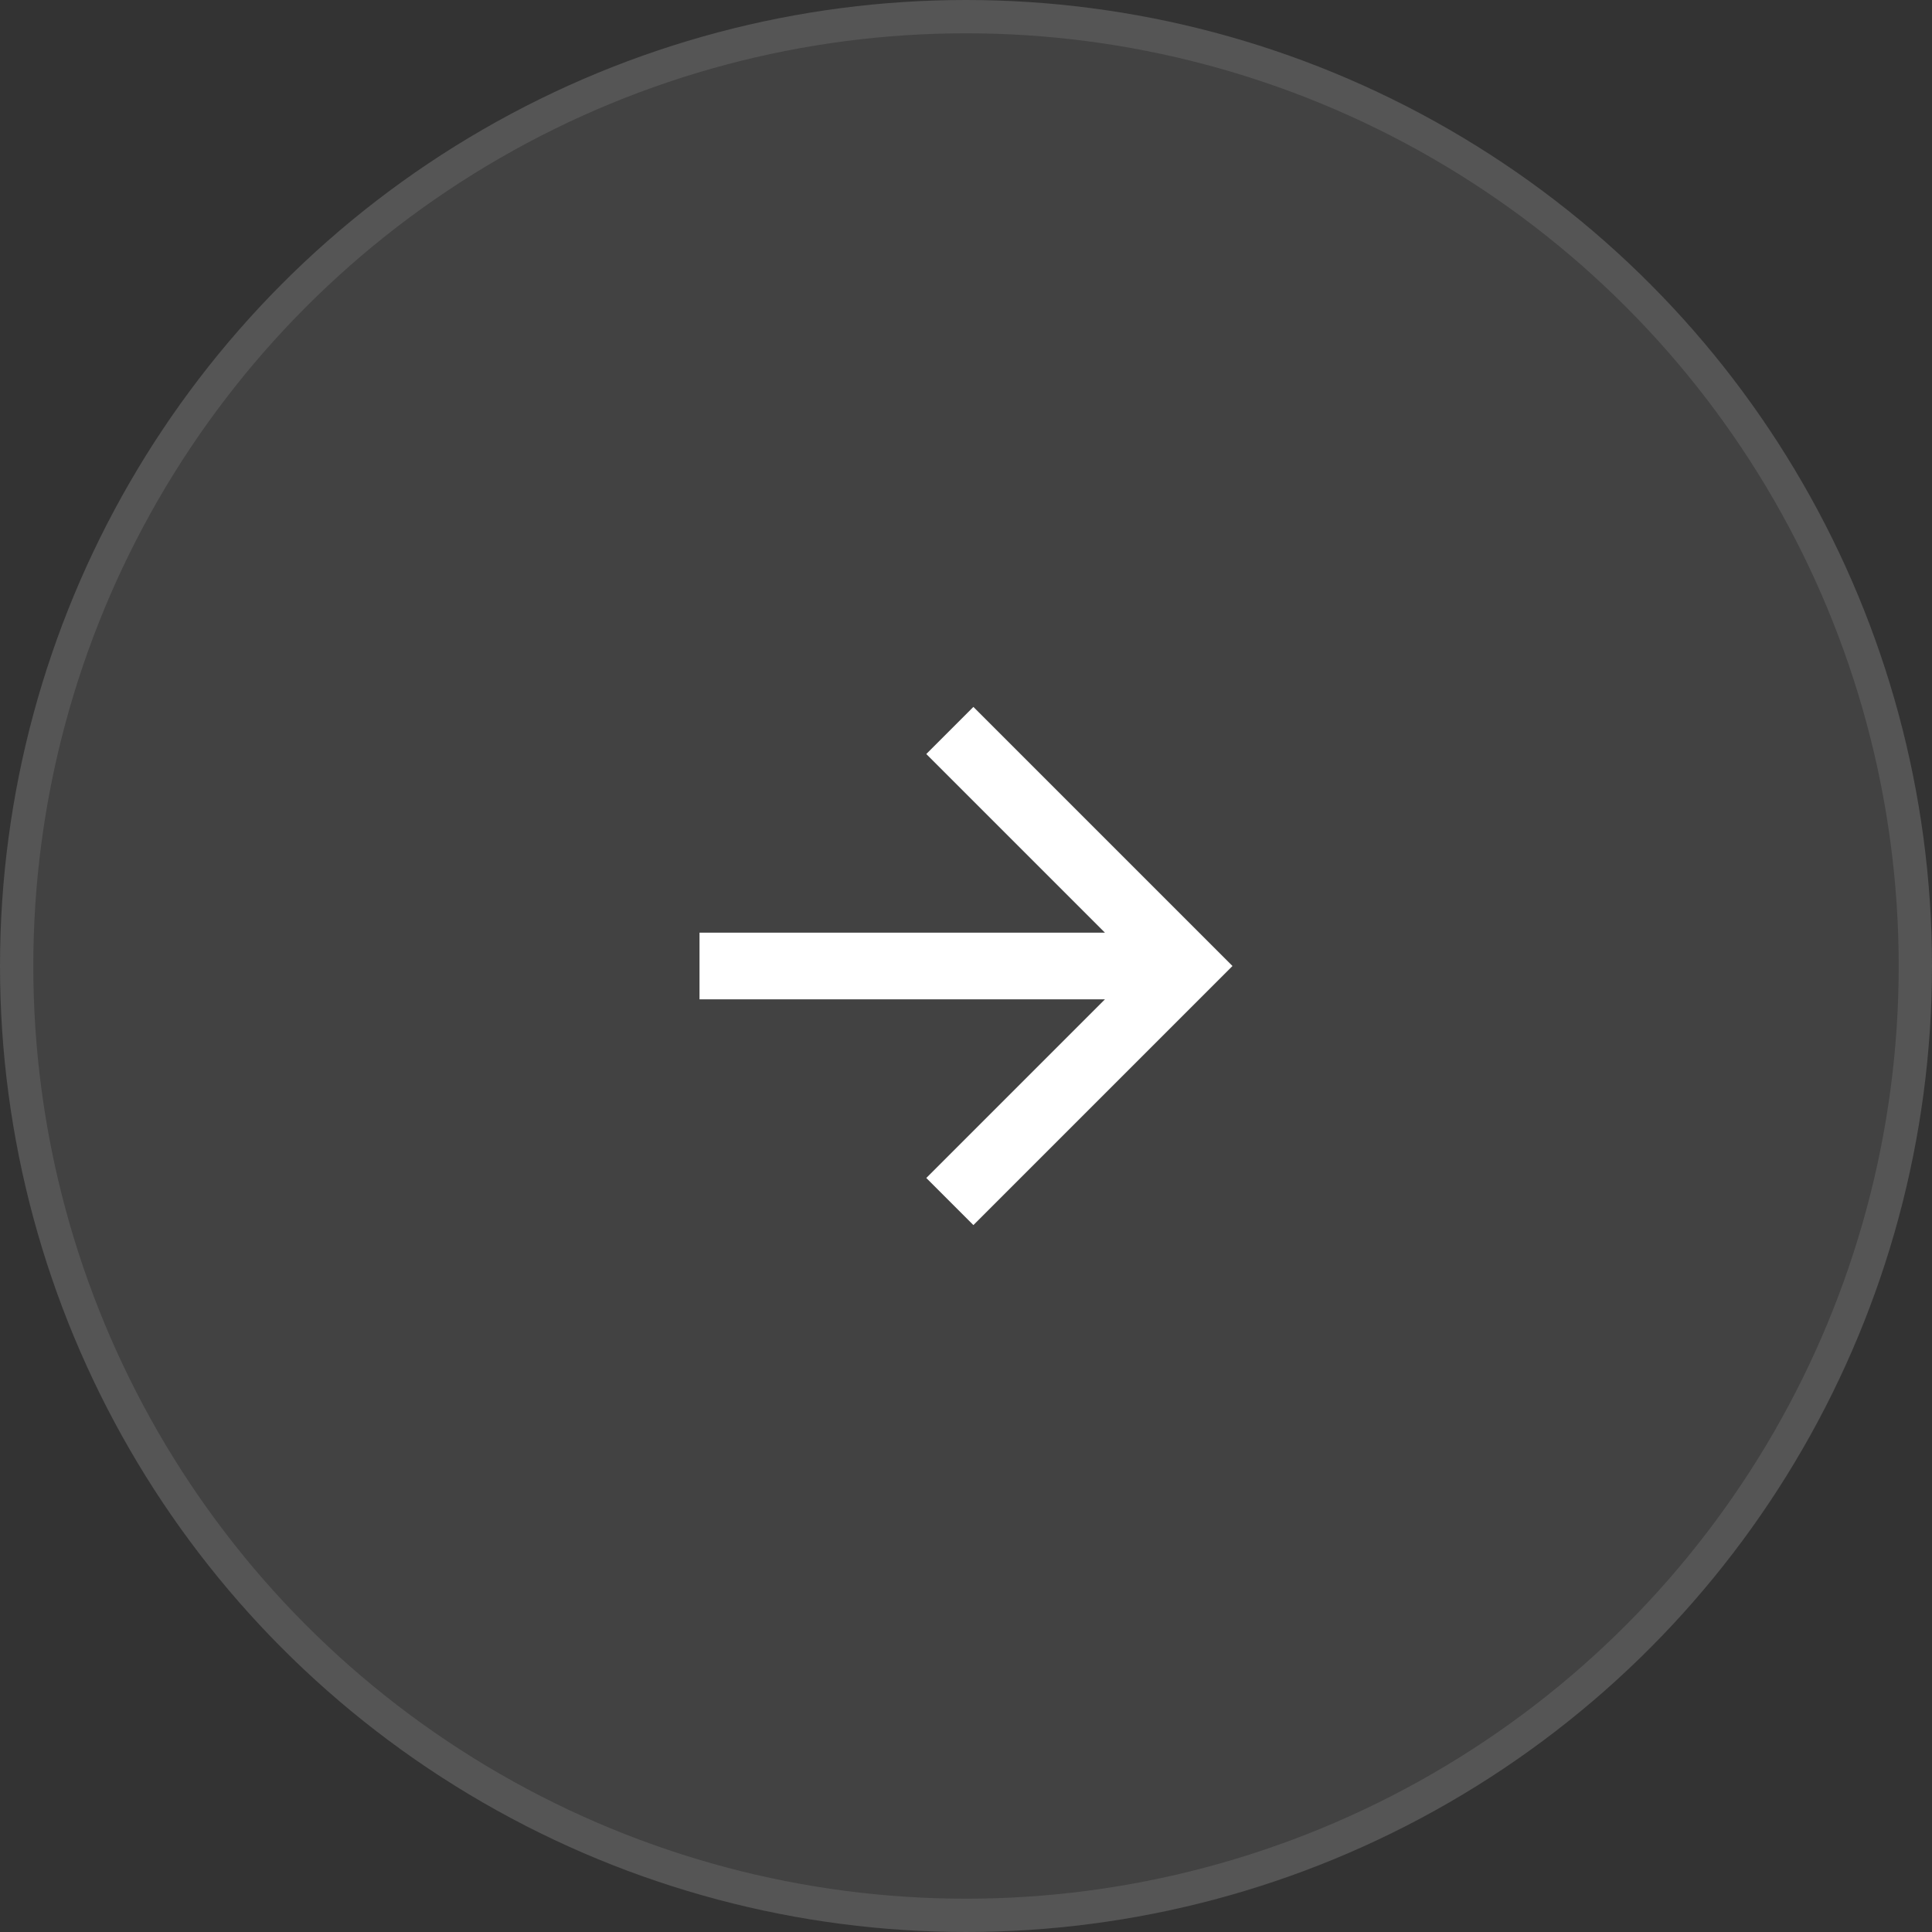 <svg width="58" height="58" viewBox="0 0 58 58" fill="none" xmlns="http://www.w3.org/2000/svg">
<rect x="0" y="0" width="58" height="58" fill="#333333" stroke="none"/>
<circle cx="29" cy="29" r="29" fill="#646464" fill-opacity="0.3"/>
<circle cx="29" cy="29" r="28.5" stroke="white" stroke-opacity="0.1"/>
<path d="M33.172 28H21V30H33.172L27.808 35.364L29.222 36.778L37 29L29.222 21.222L27.808 22.636L33.172 28Z" fill="white"/>
</svg>
